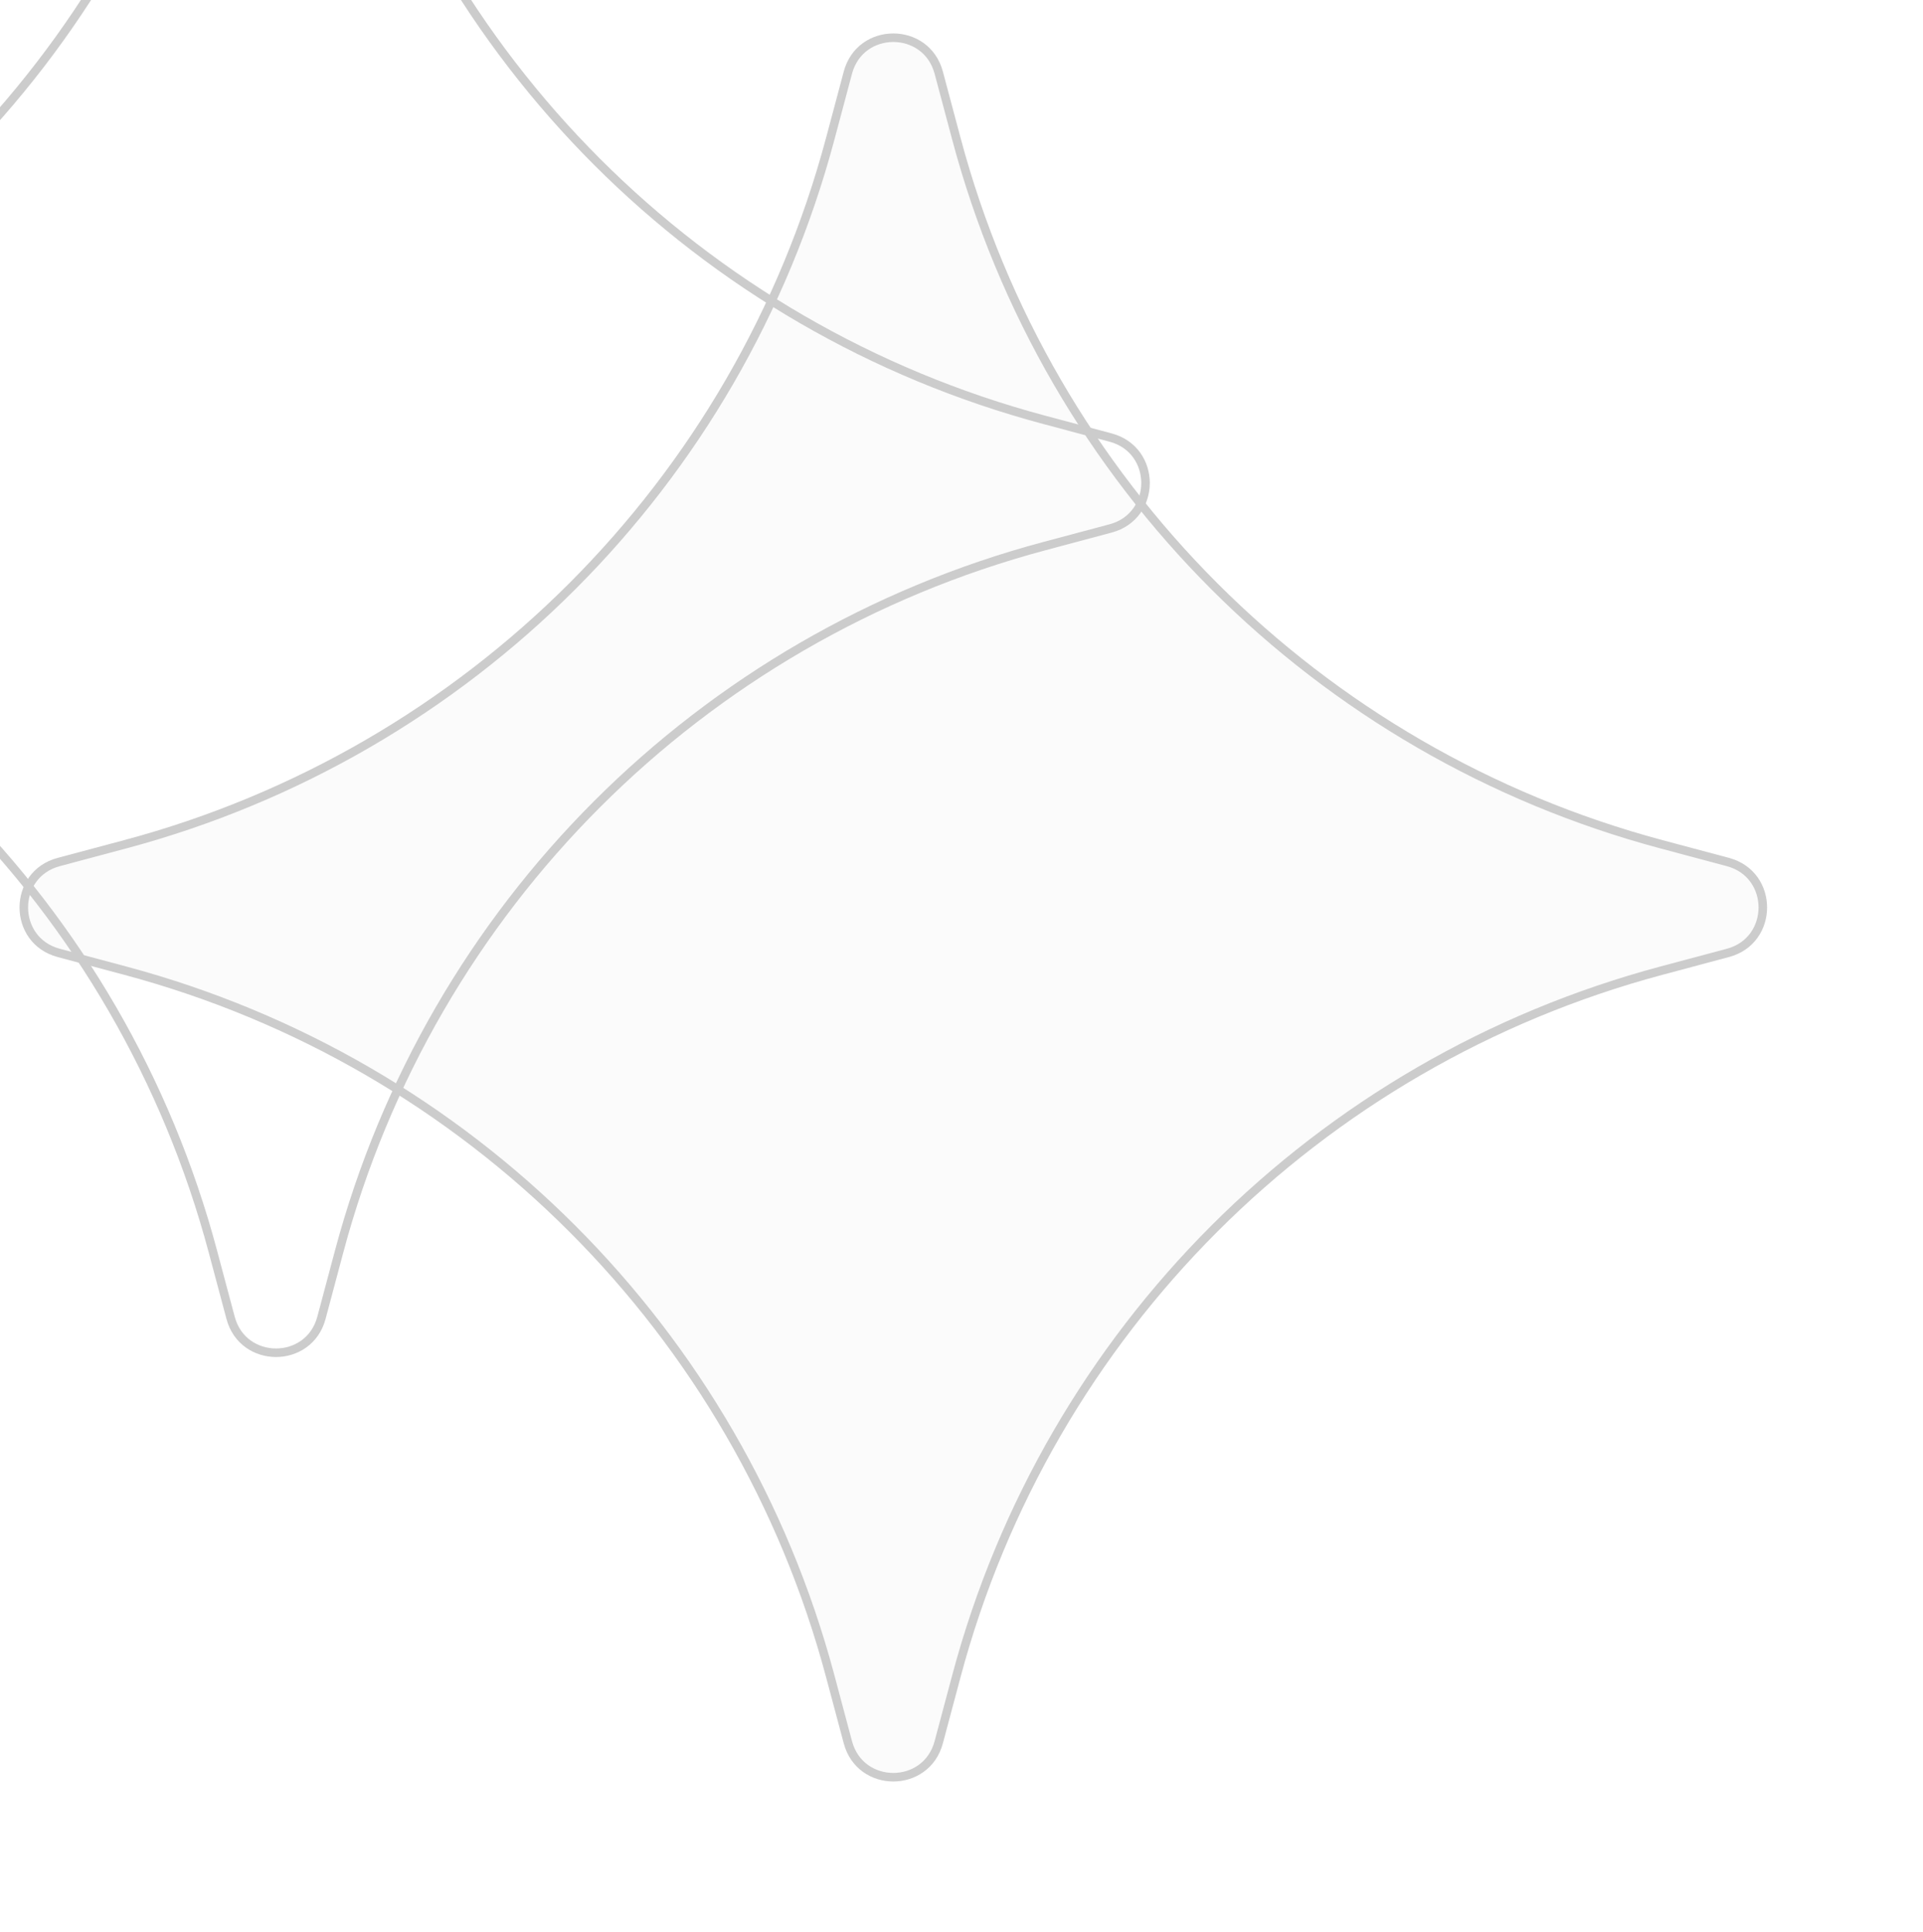 <svg width="225" height="226" viewBox="0 0 225 226" fill="none" xmlns="http://www.w3.org/2000/svg">
<g opacity="0.2">
<path d="M99.207 8.493C100.66 3.051 108.382 3.051 109.835 8.493L111.907 16.254C122.663 56.541 154.129 88.007 194.415 98.762L202.176 100.834C207.618 102.287 207.618 110.009 202.176 111.462L194.415 113.534C154.129 124.289 122.663 155.755 111.907 196.042L109.835 203.803C108.382 209.245 100.66 209.245 99.207 203.803L97.135 196.042C86.38 155.755 54.914 124.289 14.628 113.534L6.866 111.462C1.425 110.009 1.425 102.287 6.867 100.834L14.628 98.762C54.914 88.007 86.38 56.541 97.135 16.254L99.207 8.493Z" fill="#E9E9E9" stroke="black"/>
<path d="M26.981 -41.157C28.434 -46.599 36.156 -46.599 37.609 -41.157L39.681 -33.396C50.437 6.89 81.903 38.356 122.189 49.111L129.95 51.184C135.392 52.636 135.392 60.358 129.95 61.811L122.189 63.883C81.903 74.639 50.437 106.105 39.681 146.391L37.609 154.152C36.156 159.594 28.434 159.594 26.981 154.152L24.909 146.391C14.154 106.105 -17.312 74.639 -57.598 63.883L-65.36 61.811C-70.801 60.358 -70.801 52.636 -65.36 51.184L-57.598 49.111C-17.312 38.356 14.154 6.89 24.909 -33.396L26.981 -41.157Z" stroke="black"/>
</g>
</svg>
